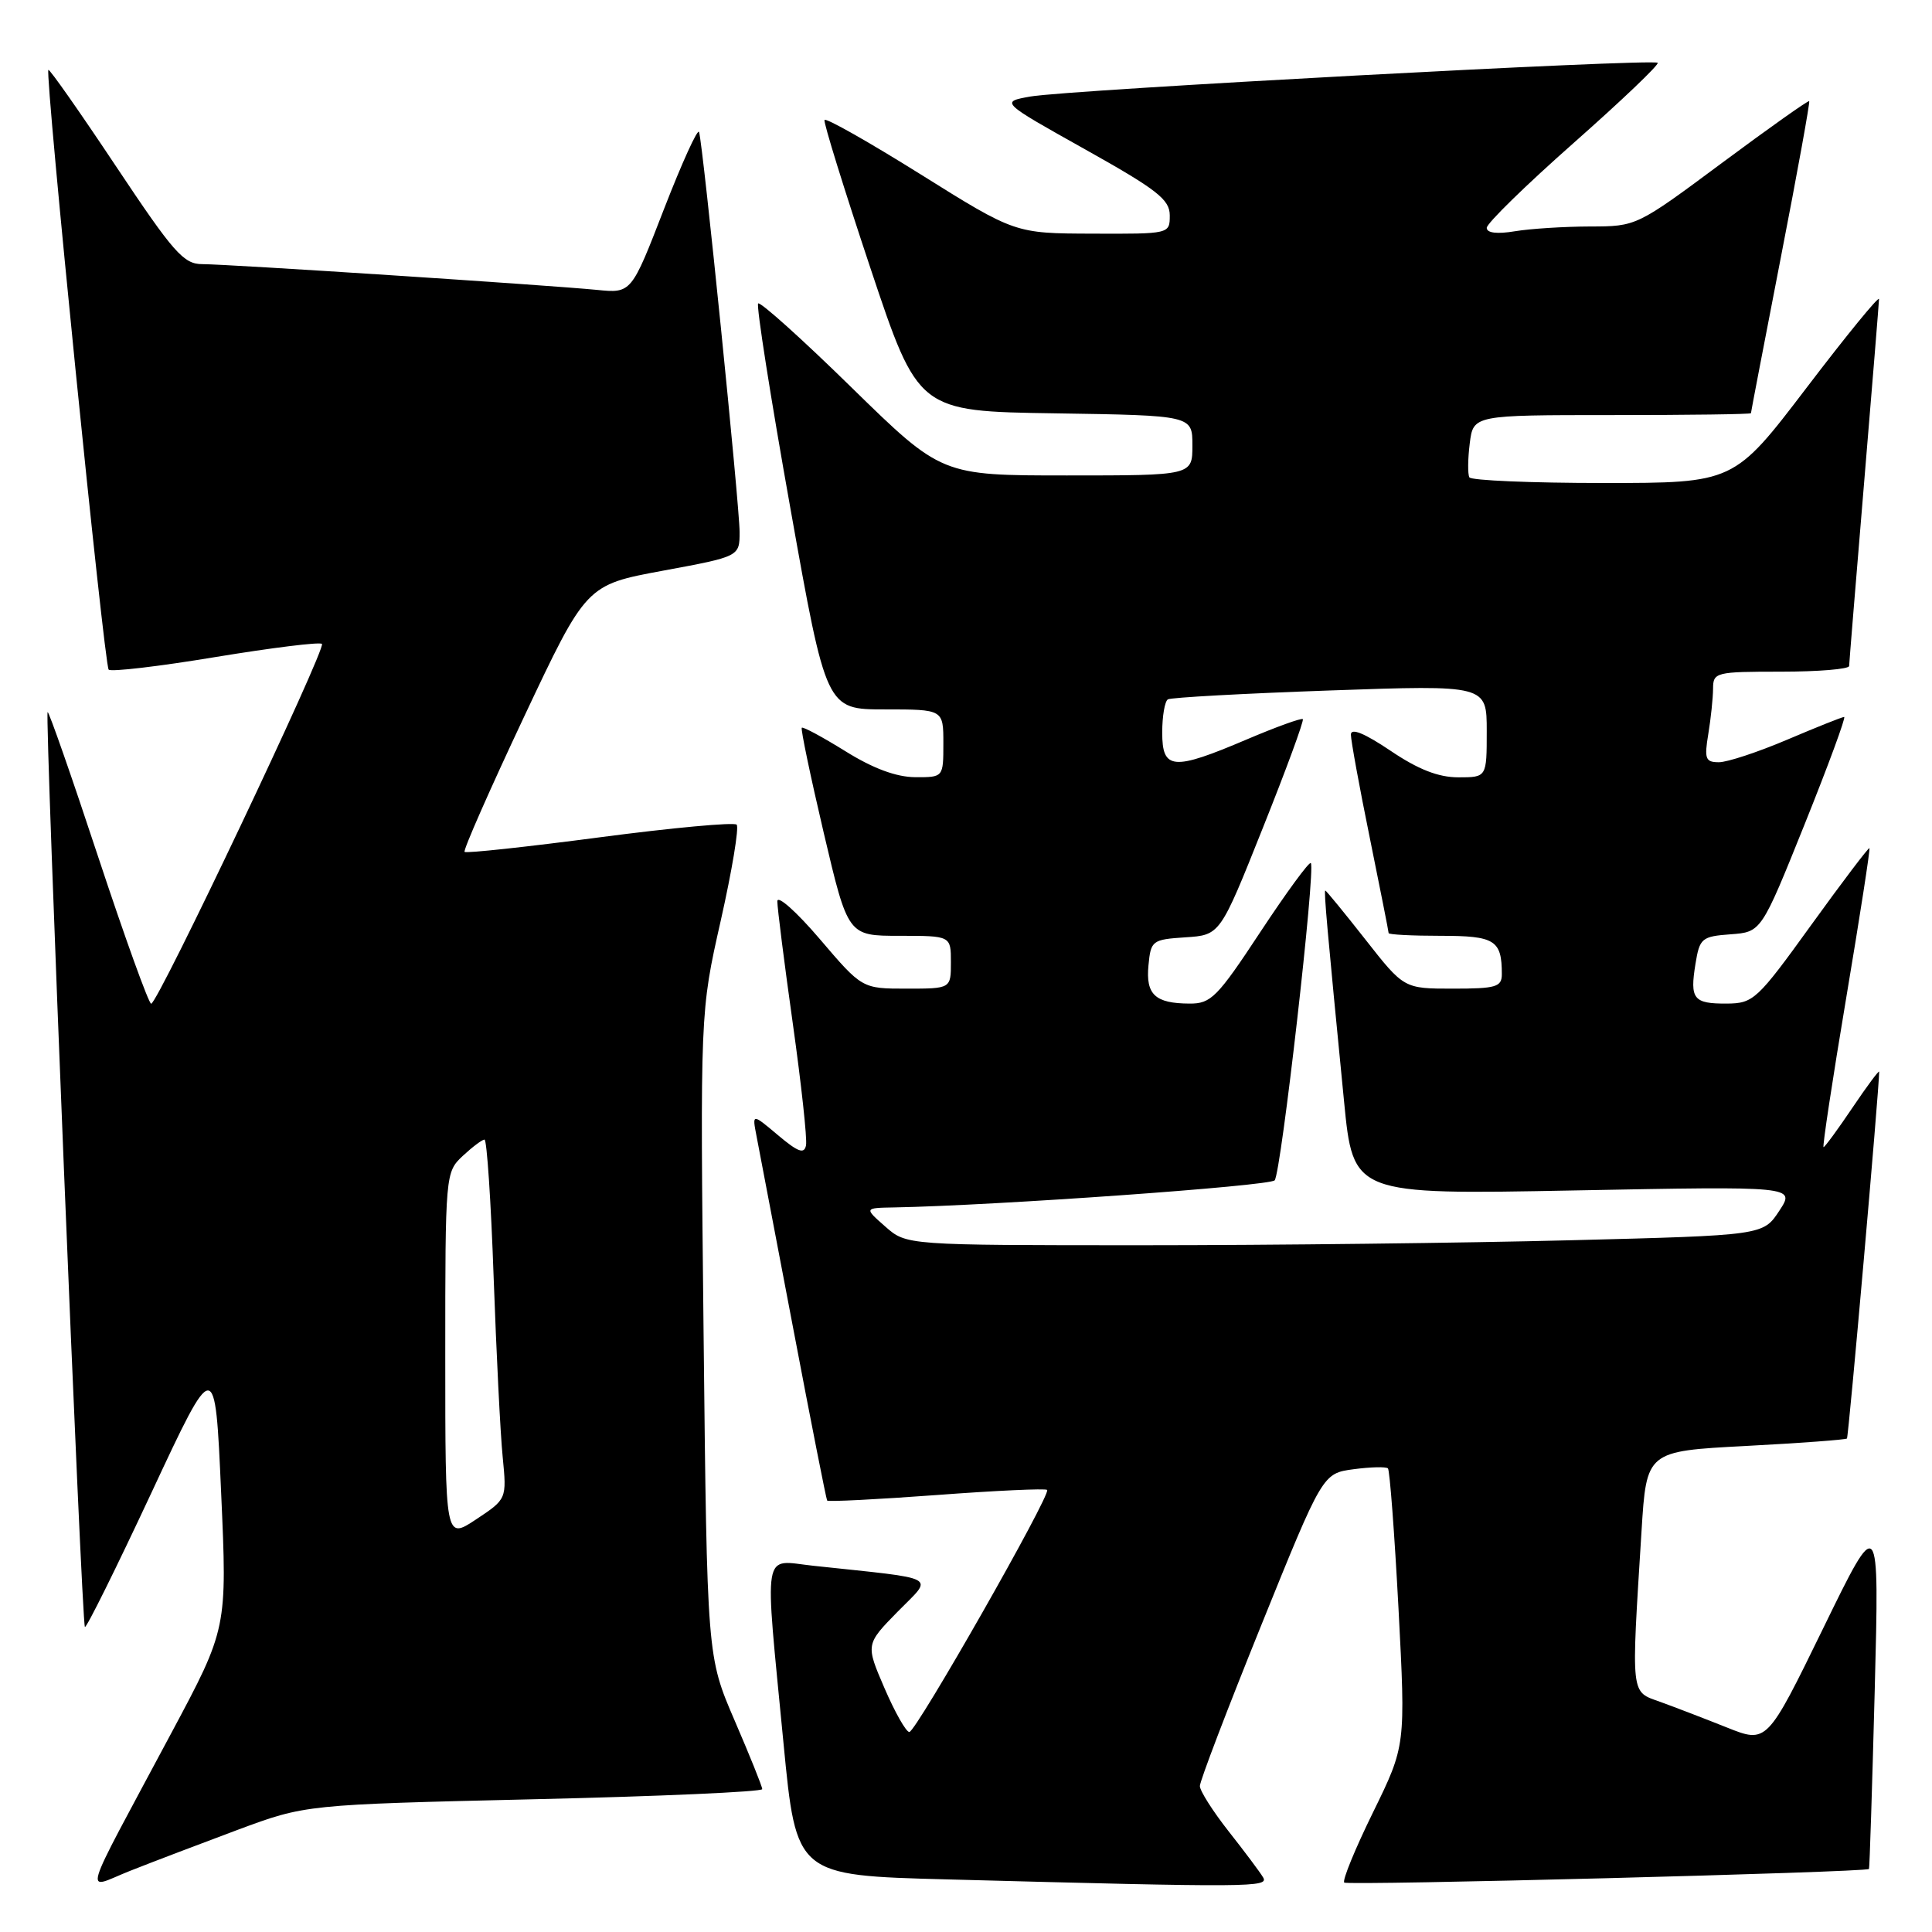 <?xml version="1.0" encoding="UTF-8" standalone="no"?>
<!DOCTYPE svg PUBLIC "-//W3C//DTD SVG 1.1//EN" "http://www.w3.org/Graphics/SVG/1.1/DTD/svg11.dtd" >
<svg xmlns="http://www.w3.org/2000/svg" xmlns:xlink="http://www.w3.org/1999/xlink" version="1.1" viewBox="0 0 256 256">
 <g >
 <path fill="currentColor"
d=" M 31.50 242.46 C 40.50 239.12 40.50 239.12 70.75 238.41 C 87.39 238.03 101.00 237.42 101.00 237.07 C 101.00 236.72 99.35 232.63 97.34 227.97 C 93.69 219.50 93.69 219.50 93.23 176.80 C 92.77 134.09 92.77 134.09 95.50 122.00 C 97.00 115.34 97.95 109.62 97.61 109.27 C 97.26 108.93 89.09 109.68 79.45 110.95 C 69.81 112.22 61.76 113.09 61.56 112.88 C 61.35 112.67 64.90 104.62 69.43 95.00 C 77.68 77.50 77.68 77.50 87.84 75.62 C 98.00 73.74 98.00 73.74 98.00 70.49 C 98.00 67.02 93.16 19.19 92.63 17.50 C 92.46 16.95 90.38 21.53 87.99 27.68 C 83.66 38.87 83.66 38.87 79.08 38.41 C 72.53 37.77 30.16 35.00 26.81 35.00 C 24.33 35.00 23.02 33.52 15.34 21.99 C 10.58 14.84 6.56 9.11 6.41 9.26 C 5.93 9.74 13.81 88.14 14.40 88.73 C 14.72 89.05 21.09 88.30 28.56 87.06 C 36.04 85.83 42.38 85.04 42.66 85.32 C 43.25 85.91 20.91 133.00 20.03 133.00 C 19.71 133.00 16.55 124.24 13.01 113.54 C 9.48 102.84 6.46 94.21 6.31 94.36 C 5.92 94.75 10.82 215.16 11.25 215.58 C 11.44 215.77 15.40 207.78 20.05 197.83 C 28.50 179.73 28.50 179.73 29.30 197.76 C 30.11 215.78 30.11 215.78 22.70 229.64 C 10.43 252.61 11.11 250.32 17.23 247.90 C 20.13 246.75 26.55 244.31 31.50 242.46 Z  M 167.36 248.75 C 166.95 248.06 164.90 245.32 162.80 242.66 C 160.71 240.00 158.99 237.30 158.99 236.66 C 158.98 236.02 162.64 226.44 167.12 215.36 C 175.26 195.23 175.26 195.23 179.36 194.68 C 181.62 194.38 183.66 194.33 183.91 194.57 C 184.15 194.82 184.78 203.18 185.31 213.16 C 186.26 231.31 186.26 231.31 181.94 240.13 C 179.56 244.98 177.84 249.17 178.12 249.45 C 178.54 249.87 247.21 248.09 247.65 247.65 C 247.73 247.57 248.07 236.93 248.41 224.00 C 249.02 200.50 249.02 200.50 241.58 215.76 C 234.13 231.02 234.13 231.02 228.82 228.90 C 225.89 227.73 221.93 226.21 220.00 225.51 C 216.03 224.08 216.13 225.04 217.51 202.89 C 218.17 192.29 218.17 192.29 231.30 191.60 C 238.52 191.22 244.56 190.77 244.73 190.61 C 244.95 190.38 248.99 144.42 249.00 142.01 C 249.00 141.75 247.41 143.88 245.47 146.76 C 243.53 149.64 241.80 152.00 241.63 152.00 C 241.46 152.00 242.80 143.13 244.62 132.30 C 246.44 121.46 247.83 112.50 247.71 112.38 C 247.60 112.27 244.12 116.85 240.00 122.56 C 232.83 132.50 232.34 132.95 228.81 132.98 C 224.38 133.00 223.90 132.39 224.66 127.71 C 225.21 124.32 225.49 124.08 229.31 123.80 C 233.38 123.50 233.38 123.50 239.11 109.25 C 242.26 101.41 244.62 95.00 244.36 95.00 C 244.10 95.00 240.72 96.35 236.84 98.00 C 232.96 99.65 228.88 101.00 227.76 101.00 C 225.98 101.00 225.81 100.55 226.36 97.25 C 226.70 95.19 226.98 92.49 226.99 91.25 C 227.00 89.08 227.34 89.00 236.00 89.00 C 240.95 89.00 245.01 88.66 245.02 88.25 C 245.03 87.84 245.92 76.93 247.00 64.00 C 248.08 51.07 248.97 40.11 248.98 39.63 C 248.99 39.15 244.67 44.43 239.38 51.38 C 229.76 64.00 229.76 64.00 212.44 64.00 C 202.91 64.00 194.93 63.66 194.70 63.25 C 194.47 62.84 194.49 60.81 194.75 58.75 C 195.22 55.00 195.22 55.00 213.61 55.00 C 223.72 55.00 232.00 54.89 232.01 54.75 C 232.01 54.61 233.80 45.30 235.98 34.06 C 238.17 22.82 239.85 13.52 239.73 13.40 C 239.60 13.28 234.40 16.96 228.17 21.59 C 216.85 30.00 216.84 30.00 210.67 30.01 C 207.28 30.02 202.81 30.30 200.75 30.64 C 198.36 31.04 197.00 30.87 197.00 30.19 C 197.00 29.60 202.19 24.53 208.53 18.93 C 214.88 13.32 219.88 8.55 219.65 8.32 C 219.07 7.74 141.40 11.91 136.53 12.79 C 132.55 13.50 132.55 13.50 143.78 19.79 C 153.34 25.14 155.00 26.44 155.00 28.54 C 155.00 31.00 154.99 31.00 144.75 30.96 C 134.50 30.93 134.50 30.93 122.00 23.11 C 115.12 18.81 109.39 15.56 109.25 15.90 C 109.11 16.24 111.85 25.07 115.33 35.51 C 121.67 54.50 121.67 54.50 139.84 54.77 C 158.00 55.05 158.00 55.05 158.00 59.02 C 158.00 63.00 158.00 63.00 141.38 63.00 C 124.76 63.00 124.76 63.00 112.85 51.36 C 106.31 44.95 100.73 39.94 100.46 40.21 C 100.19 40.48 102.11 52.69 104.73 67.35 C 109.48 94.00 109.48 94.00 117.24 94.00 C 125.00 94.00 125.00 94.00 125.00 98.50 C 125.00 103.00 125.00 103.00 121.25 102.98 C 118.75 102.96 115.67 101.82 112.02 99.54 C 109.00 97.67 106.40 96.26 106.24 96.43 C 106.08 96.59 107.39 102.86 109.15 110.36 C 112.36 124.00 112.36 124.00 119.18 124.00 C 126.00 124.00 126.00 124.00 126.00 127.50 C 126.00 131.00 126.00 131.00 120.12 131.00 C 114.23 131.00 114.23 131.00 108.62 124.42 C 105.53 120.80 103.00 118.55 103.00 119.43 C 103.00 120.30 103.92 127.59 105.05 135.62 C 106.18 143.66 106.97 150.92 106.80 151.76 C 106.57 152.96 105.75 152.66 103.08 150.41 C 99.66 147.53 99.66 147.53 100.24 150.52 C 100.56 152.16 102.74 163.62 105.10 176.00 C 107.45 188.38 109.48 198.65 109.60 198.83 C 109.72 199.01 116.25 198.68 124.10 198.10 C 131.95 197.51 138.54 197.21 138.75 197.42 C 139.32 197.99 121.38 229.50 120.49 229.50 C 120.06 229.50 118.58 226.89 117.20 223.69 C 114.70 217.89 114.70 217.89 118.95 213.55 C 123.71 208.70 124.81 209.30 107.75 207.47 C 100.92 206.74 101.28 204.61 103.82 231.00 C 105.51 248.50 105.51 248.50 125.50 249.03 C 165.94 250.11 168.17 250.09 167.36 248.75 Z  M 59.00 179.69 C 59.00 155.54 59.02 155.33 61.31 153.17 C 62.59 151.98 63.89 151.00 64.20 151.00 C 64.51 151.00 65.06 159.21 65.41 169.25 C 65.77 179.29 66.30 190.00 66.61 193.07 C 67.15 198.63 67.15 198.63 63.08 201.33 C 59.00 204.03 59.00 204.03 59.00 179.69 Z  M 117.31 162.53 C 114.50 160.06 114.50 160.06 118.50 159.99 C 131.92 159.74 168.23 157.15 168.90 156.40 C 169.75 155.44 174.36 115.02 173.69 114.36 C 173.47 114.14 170.47 118.24 167.01 123.48 C 161.30 132.15 160.46 133.00 157.62 132.98 C 153.06 132.96 151.80 131.79 152.18 127.90 C 152.49 124.63 152.67 124.49 157.08 124.20 C 161.67 123.90 161.67 123.90 167.31 109.76 C 170.42 101.99 172.81 95.48 172.63 95.29 C 172.45 95.11 169.10 96.32 165.20 97.98 C 155.41 102.15 154.00 102.03 154.00 97.06 C 154.00 94.89 154.34 92.92 154.75 92.67 C 155.16 92.42 164.84 91.89 176.25 91.49 C 197.00 90.76 197.00 90.76 197.00 96.88 C 197.00 103.00 197.00 103.00 193.24 103.00 C 190.59 103.00 187.92 101.96 184.24 99.47 C 180.79 97.15 179.00 96.42 179.00 97.34 C 179.00 98.10 180.12 104.25 181.50 111.00 C 182.87 117.75 184.00 123.44 184.00 123.64 C 184.00 123.84 187.10 124.00 190.89 124.00 C 198.09 124.00 199.00 124.57 199.00 129.08 C 199.00 130.78 198.24 131.00 192.52 131.00 C 186.03 131.00 186.03 131.00 180.93 124.50 C 178.12 120.92 175.72 118.00 175.61 118.00 C 175.40 118.00 175.86 123.15 178.09 145.90 C 179.30 158.30 179.30 158.30 208.60 157.74 C 237.90 157.18 237.90 157.18 235.77 160.43 C 233.63 163.69 233.63 163.69 208.15 164.34 C 194.14 164.70 168.60 165.00 151.39 165.00 C 120.11 165.00 120.11 165.00 117.31 162.53 Z "/>
</g>
</svg>